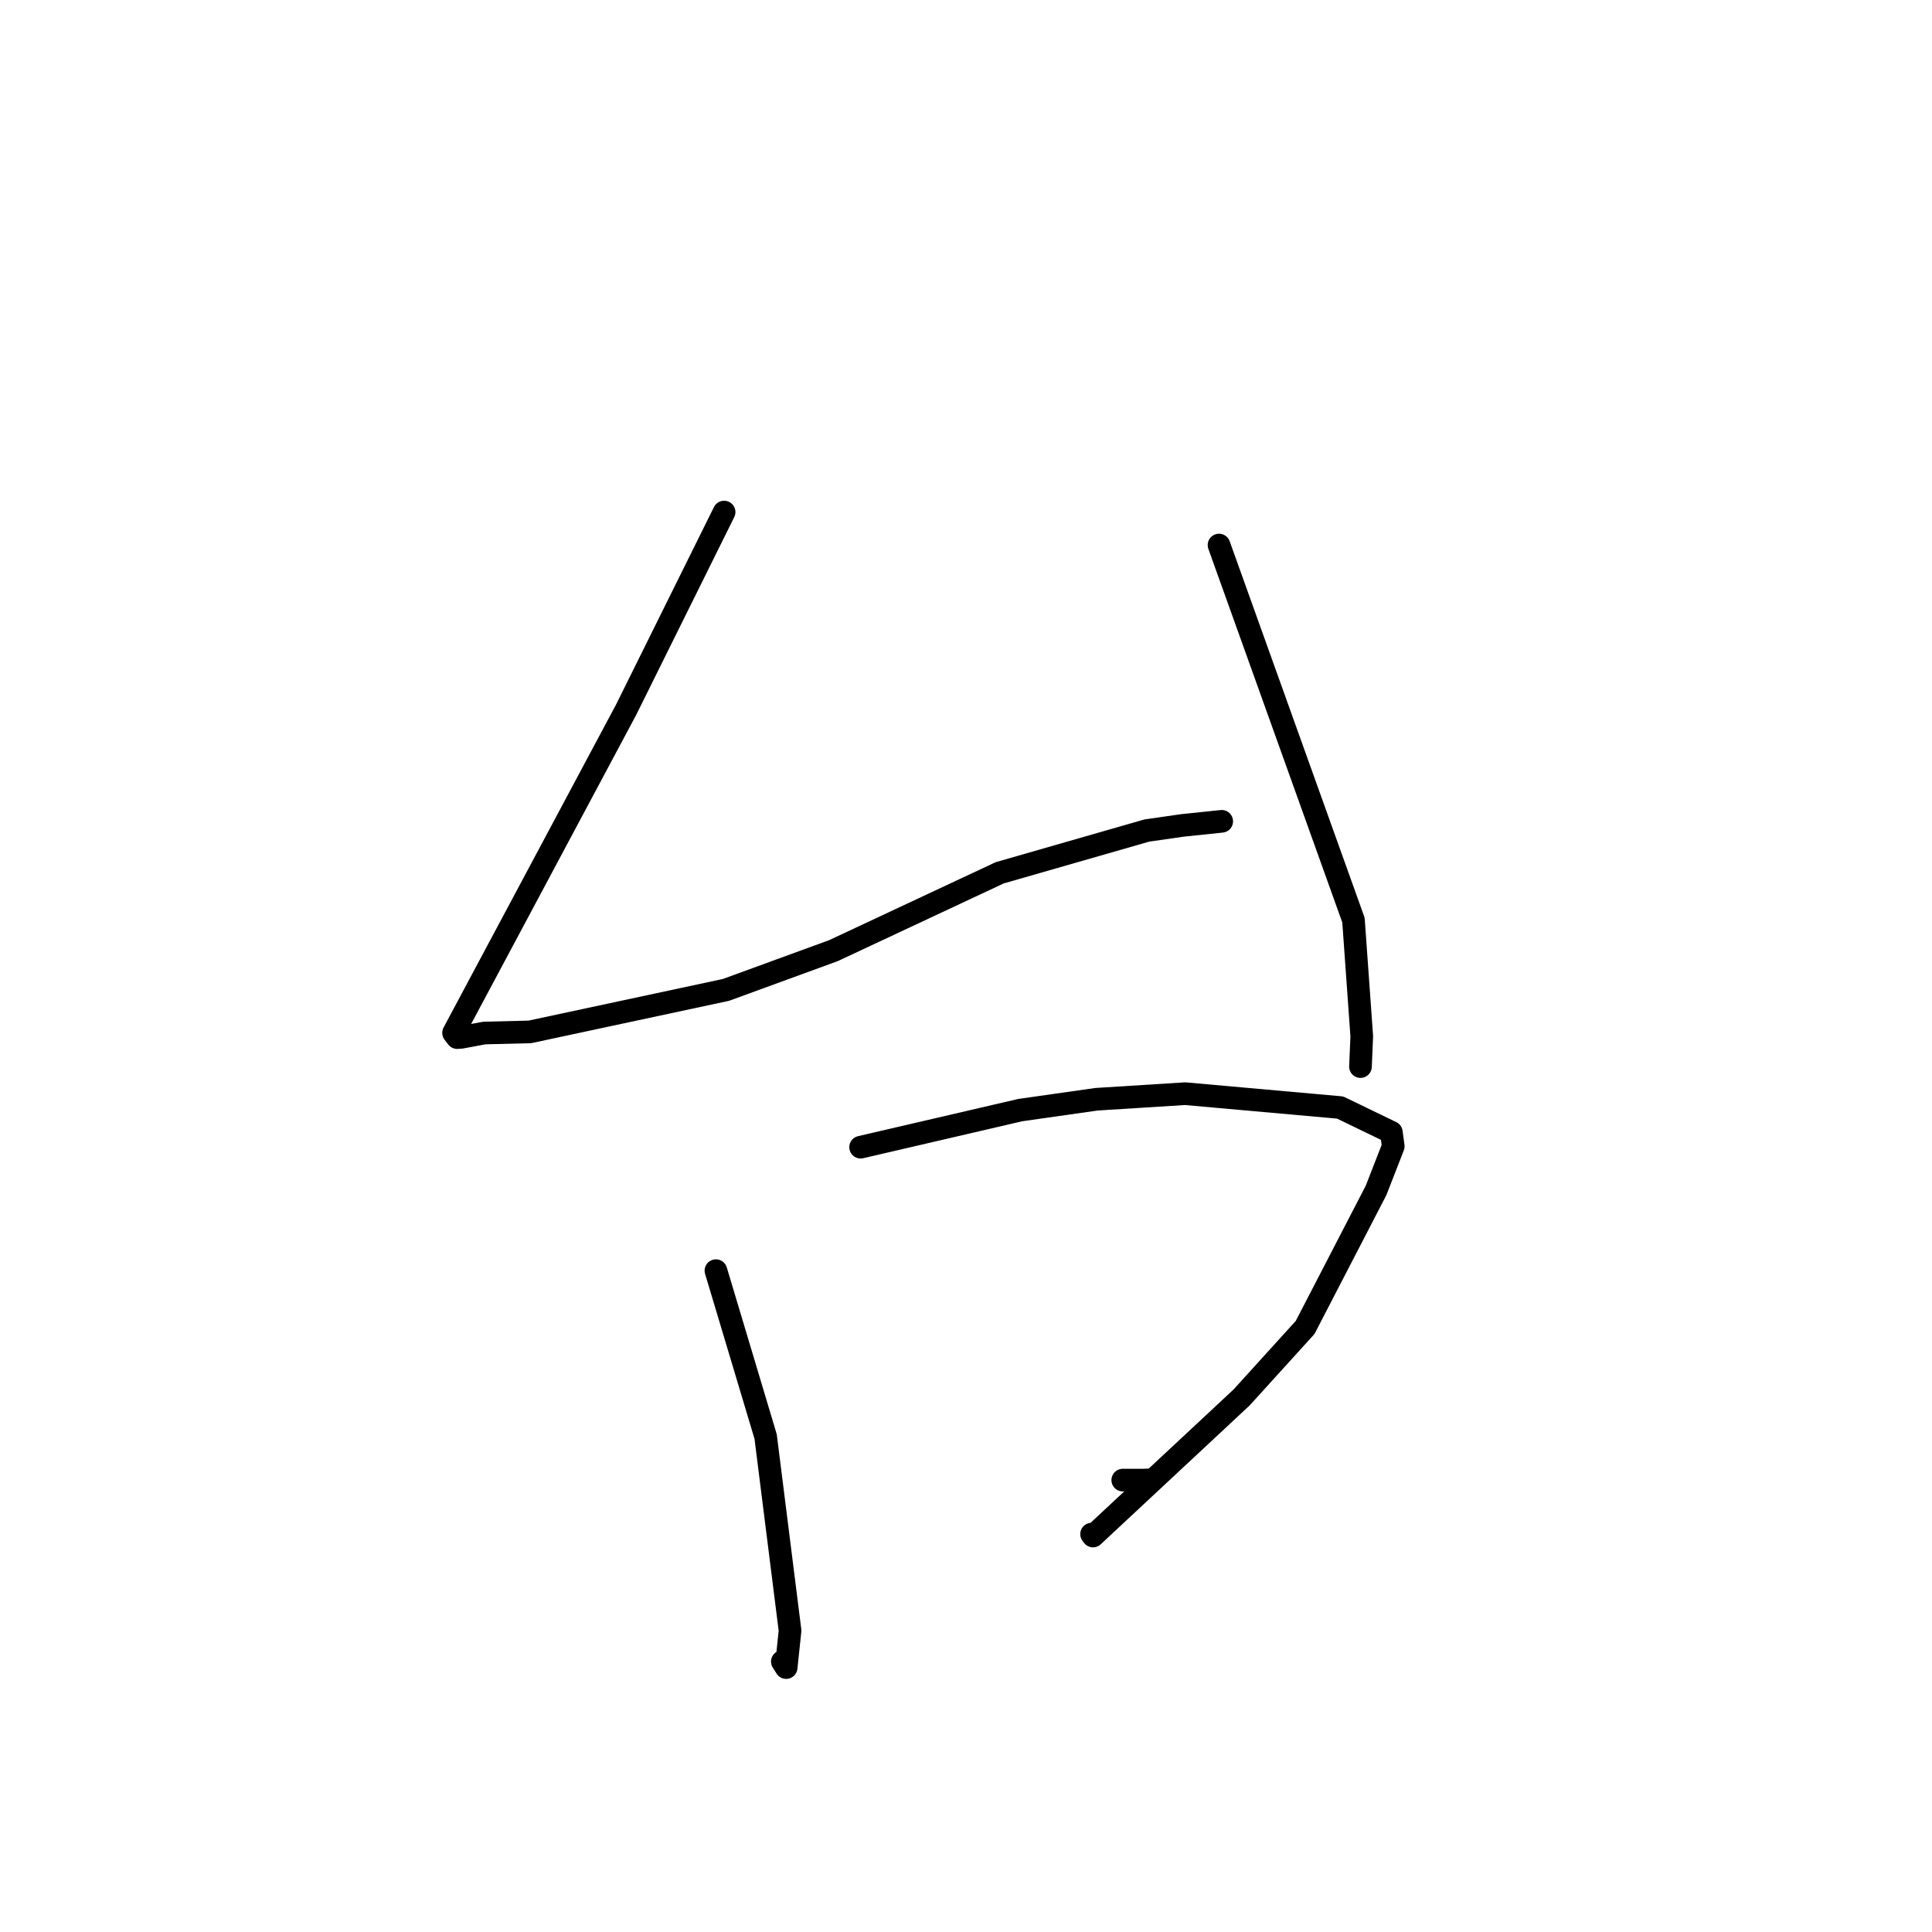 <?xml version="1.0" standalone="no"?>
    <svg width="256" height="256" xmlns="http://www.w3.org/2000/svg" version="1.1">
    <polyline stroke="black" stroke-width="3" stroke-linecap="round" fill="transparent" stroke-linejoin="round" points="95.948 67.851 89.454 80.952 82.96 94.054 60.099 136.86 60.582 137.487 61.13 137.449 64.176 136.881 70.209 136.732 96.192 131.167 110.442 125.962 132.467 115.65 151.953 110.052 156.691 109.37 161.835 108.834 161.88 108.83 161.884 108.829 " />
        <polyline stroke="black" stroke-width="3" stroke-linecap="round" fill="transparent" stroke-linejoin="round" points="161.526 72.222 170.434 97.071 179.342 121.919 180.441 137.32 180.27 141.329 " />
        <polyline stroke="black" stroke-width="3" stroke-linecap="round" fill="transparent" stroke-linejoin="round" points="94.865 168.368 98.158 179.359 101.45 190.35 104.686 216.068 104.17 220.962 103.665 220.167 " />
        <polyline stroke="black" stroke-width="3" stroke-linecap="round" fill="transparent" stroke-linejoin="round" points="114.036 152.009 124.615 149.552 135.194 147.094 145.292 145.657 157.042 144.918 177.573 146.753 184.363 150.037 184.612 151.89 182.336 157.733 172.935 175.895 164.511 185.178 144.829 203.531 144.641 203.278 " />
        <polyline stroke="black" stroke-width="3" stroke-linecap="round" fill="transparent" stroke-linejoin="round" points="148.773 196.121 150.106 196.122 151.439 196.124 152.185 196.094 " />
        </svg>